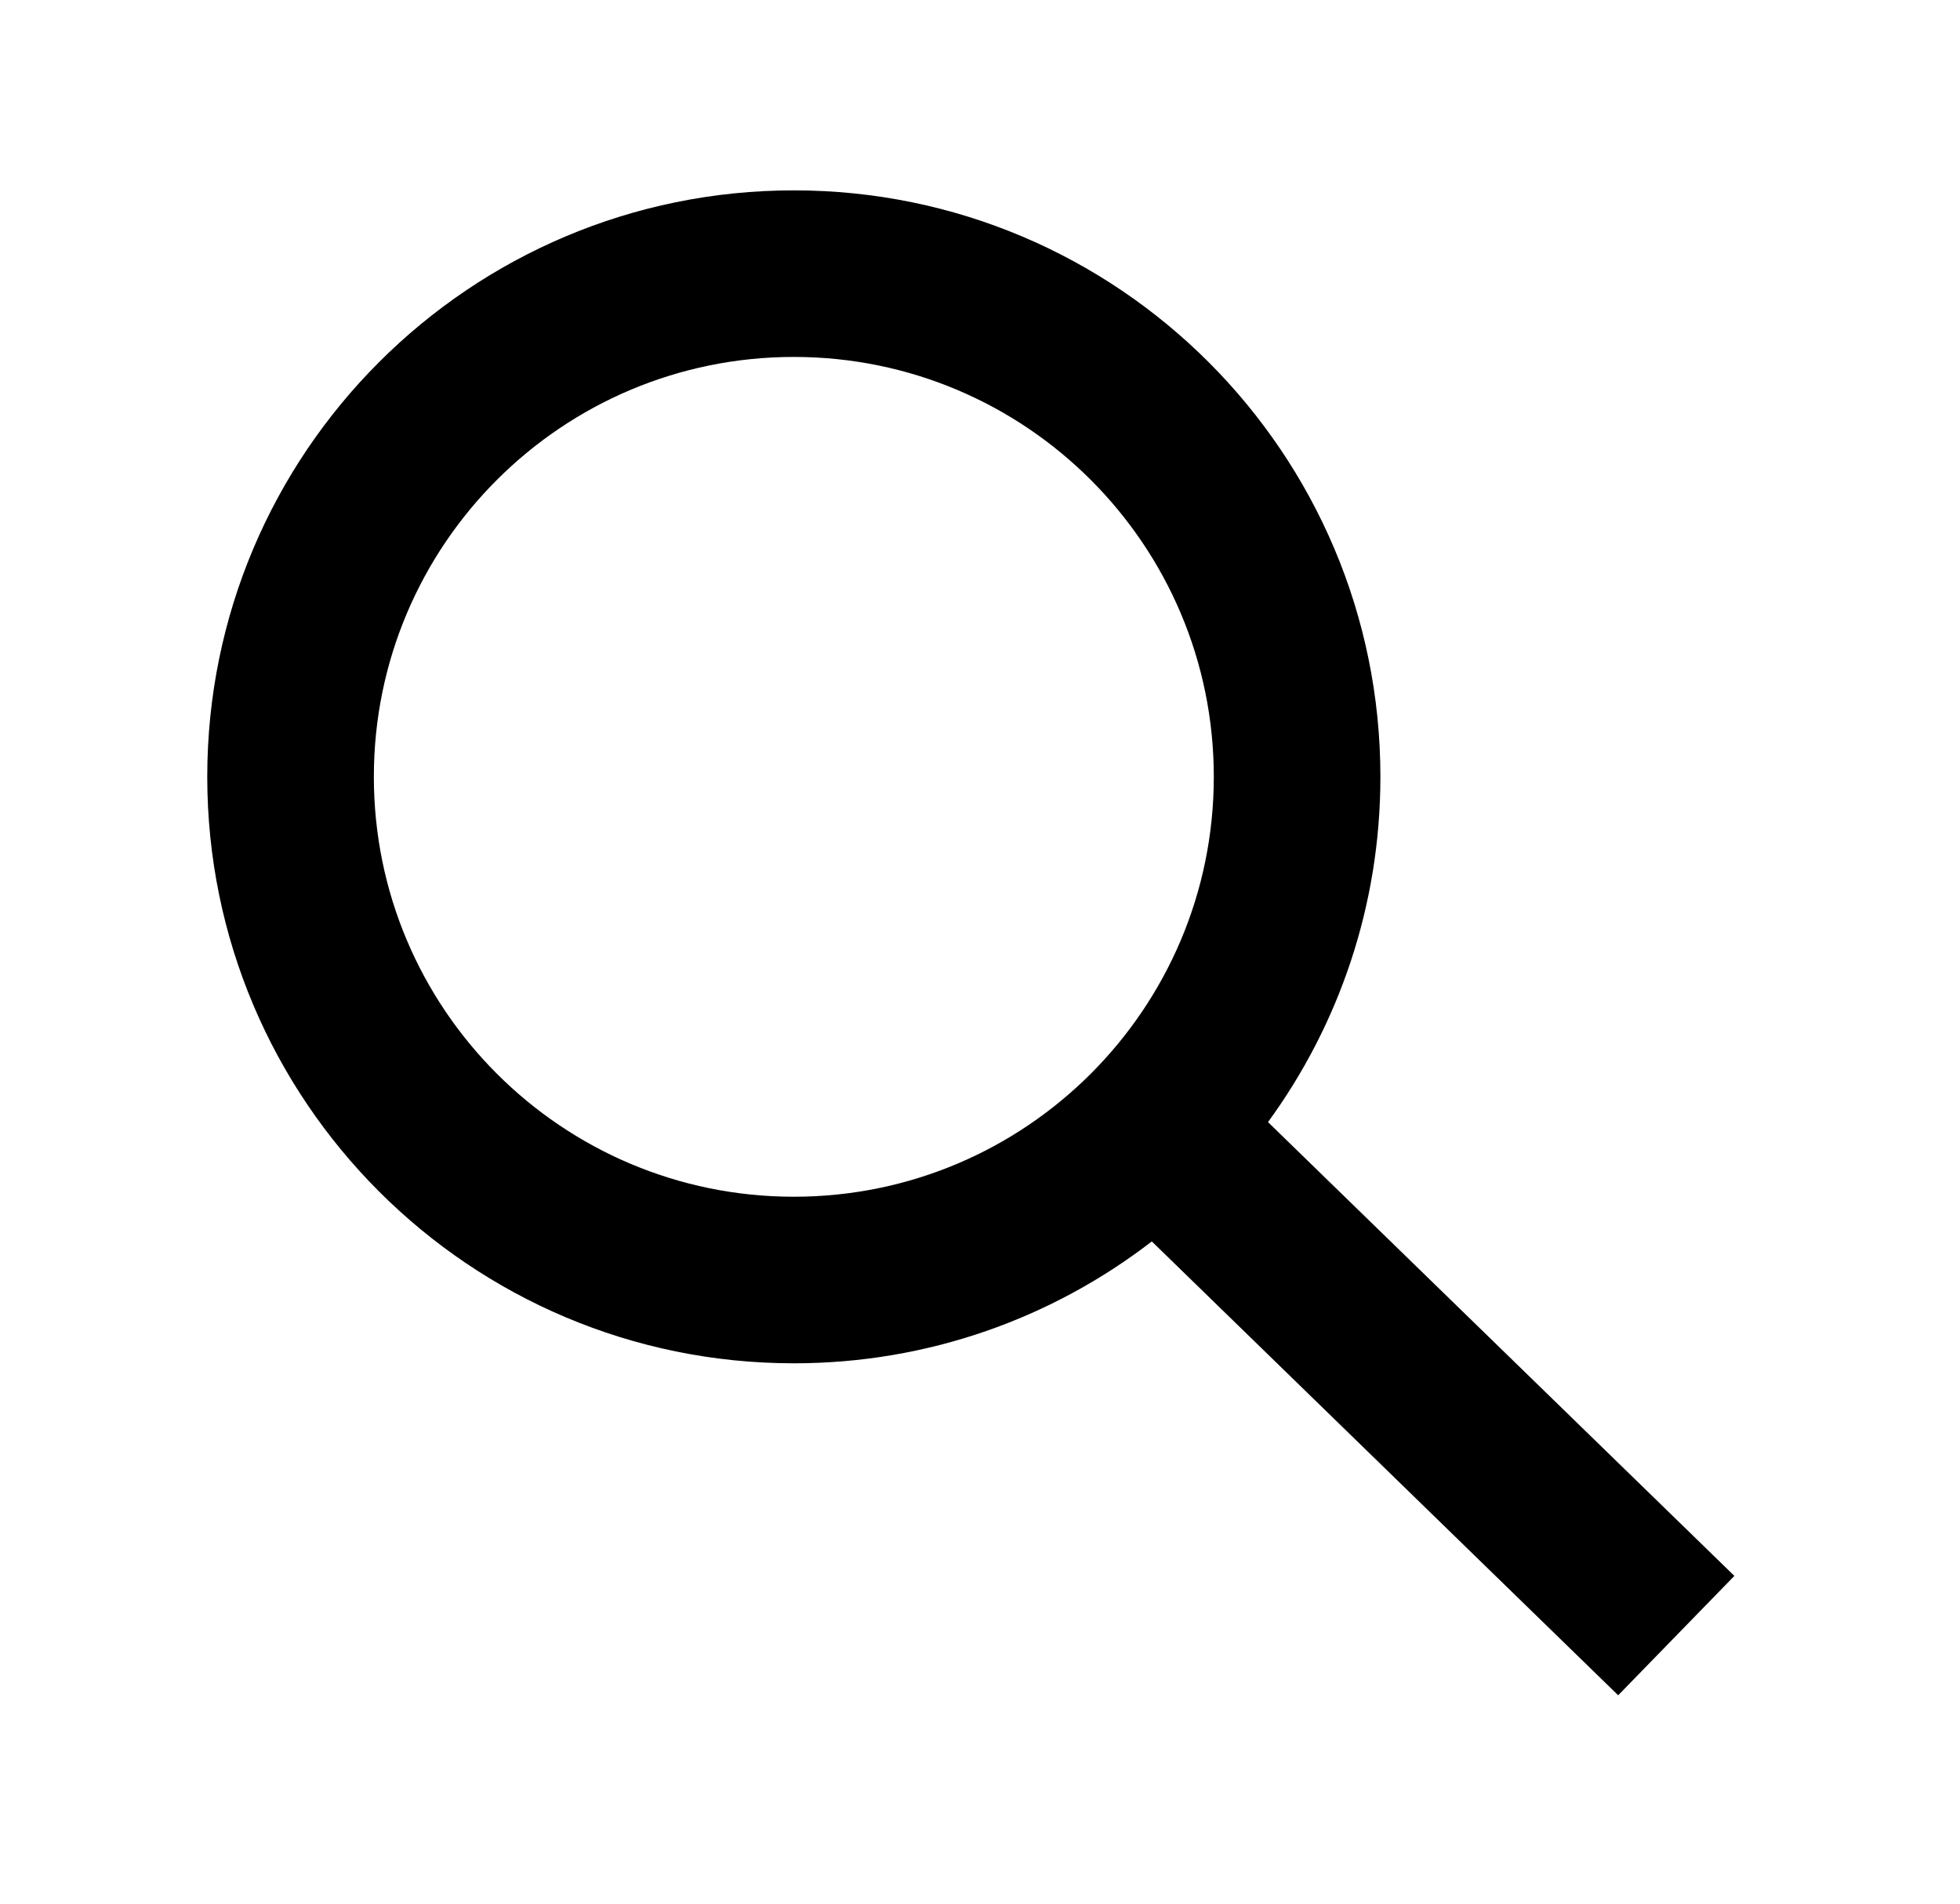 <svg width="35" height="34" viewBox="0 0 35 34" fill="none" xmlns="http://www.w3.org/2000/svg">
<path fill-rule="evenodd" clip-rule="evenodd" d="M14.176 3.4C8.391 3.4 3.701 8.089 3.701 13.874C3.701 19.659 8.391 24.349 14.176 24.349C16.582 24.349 18.799 23.537 20.568 22.172L28.896 30.278L30.971 28.146L22.643 20.041C23.905 18.311 24.65 16.18 24.65 13.874C24.65 8.089 19.96 3.4 14.176 3.4ZM6.676 13.874C6.676 9.732 10.034 6.375 14.176 6.375C18.317 6.375 21.675 9.732 21.675 13.874C21.675 18.016 18.317 21.374 14.176 21.374C10.034 21.374 6.676 18.016 6.676 13.874Z" fill="black"/>
</svg>
